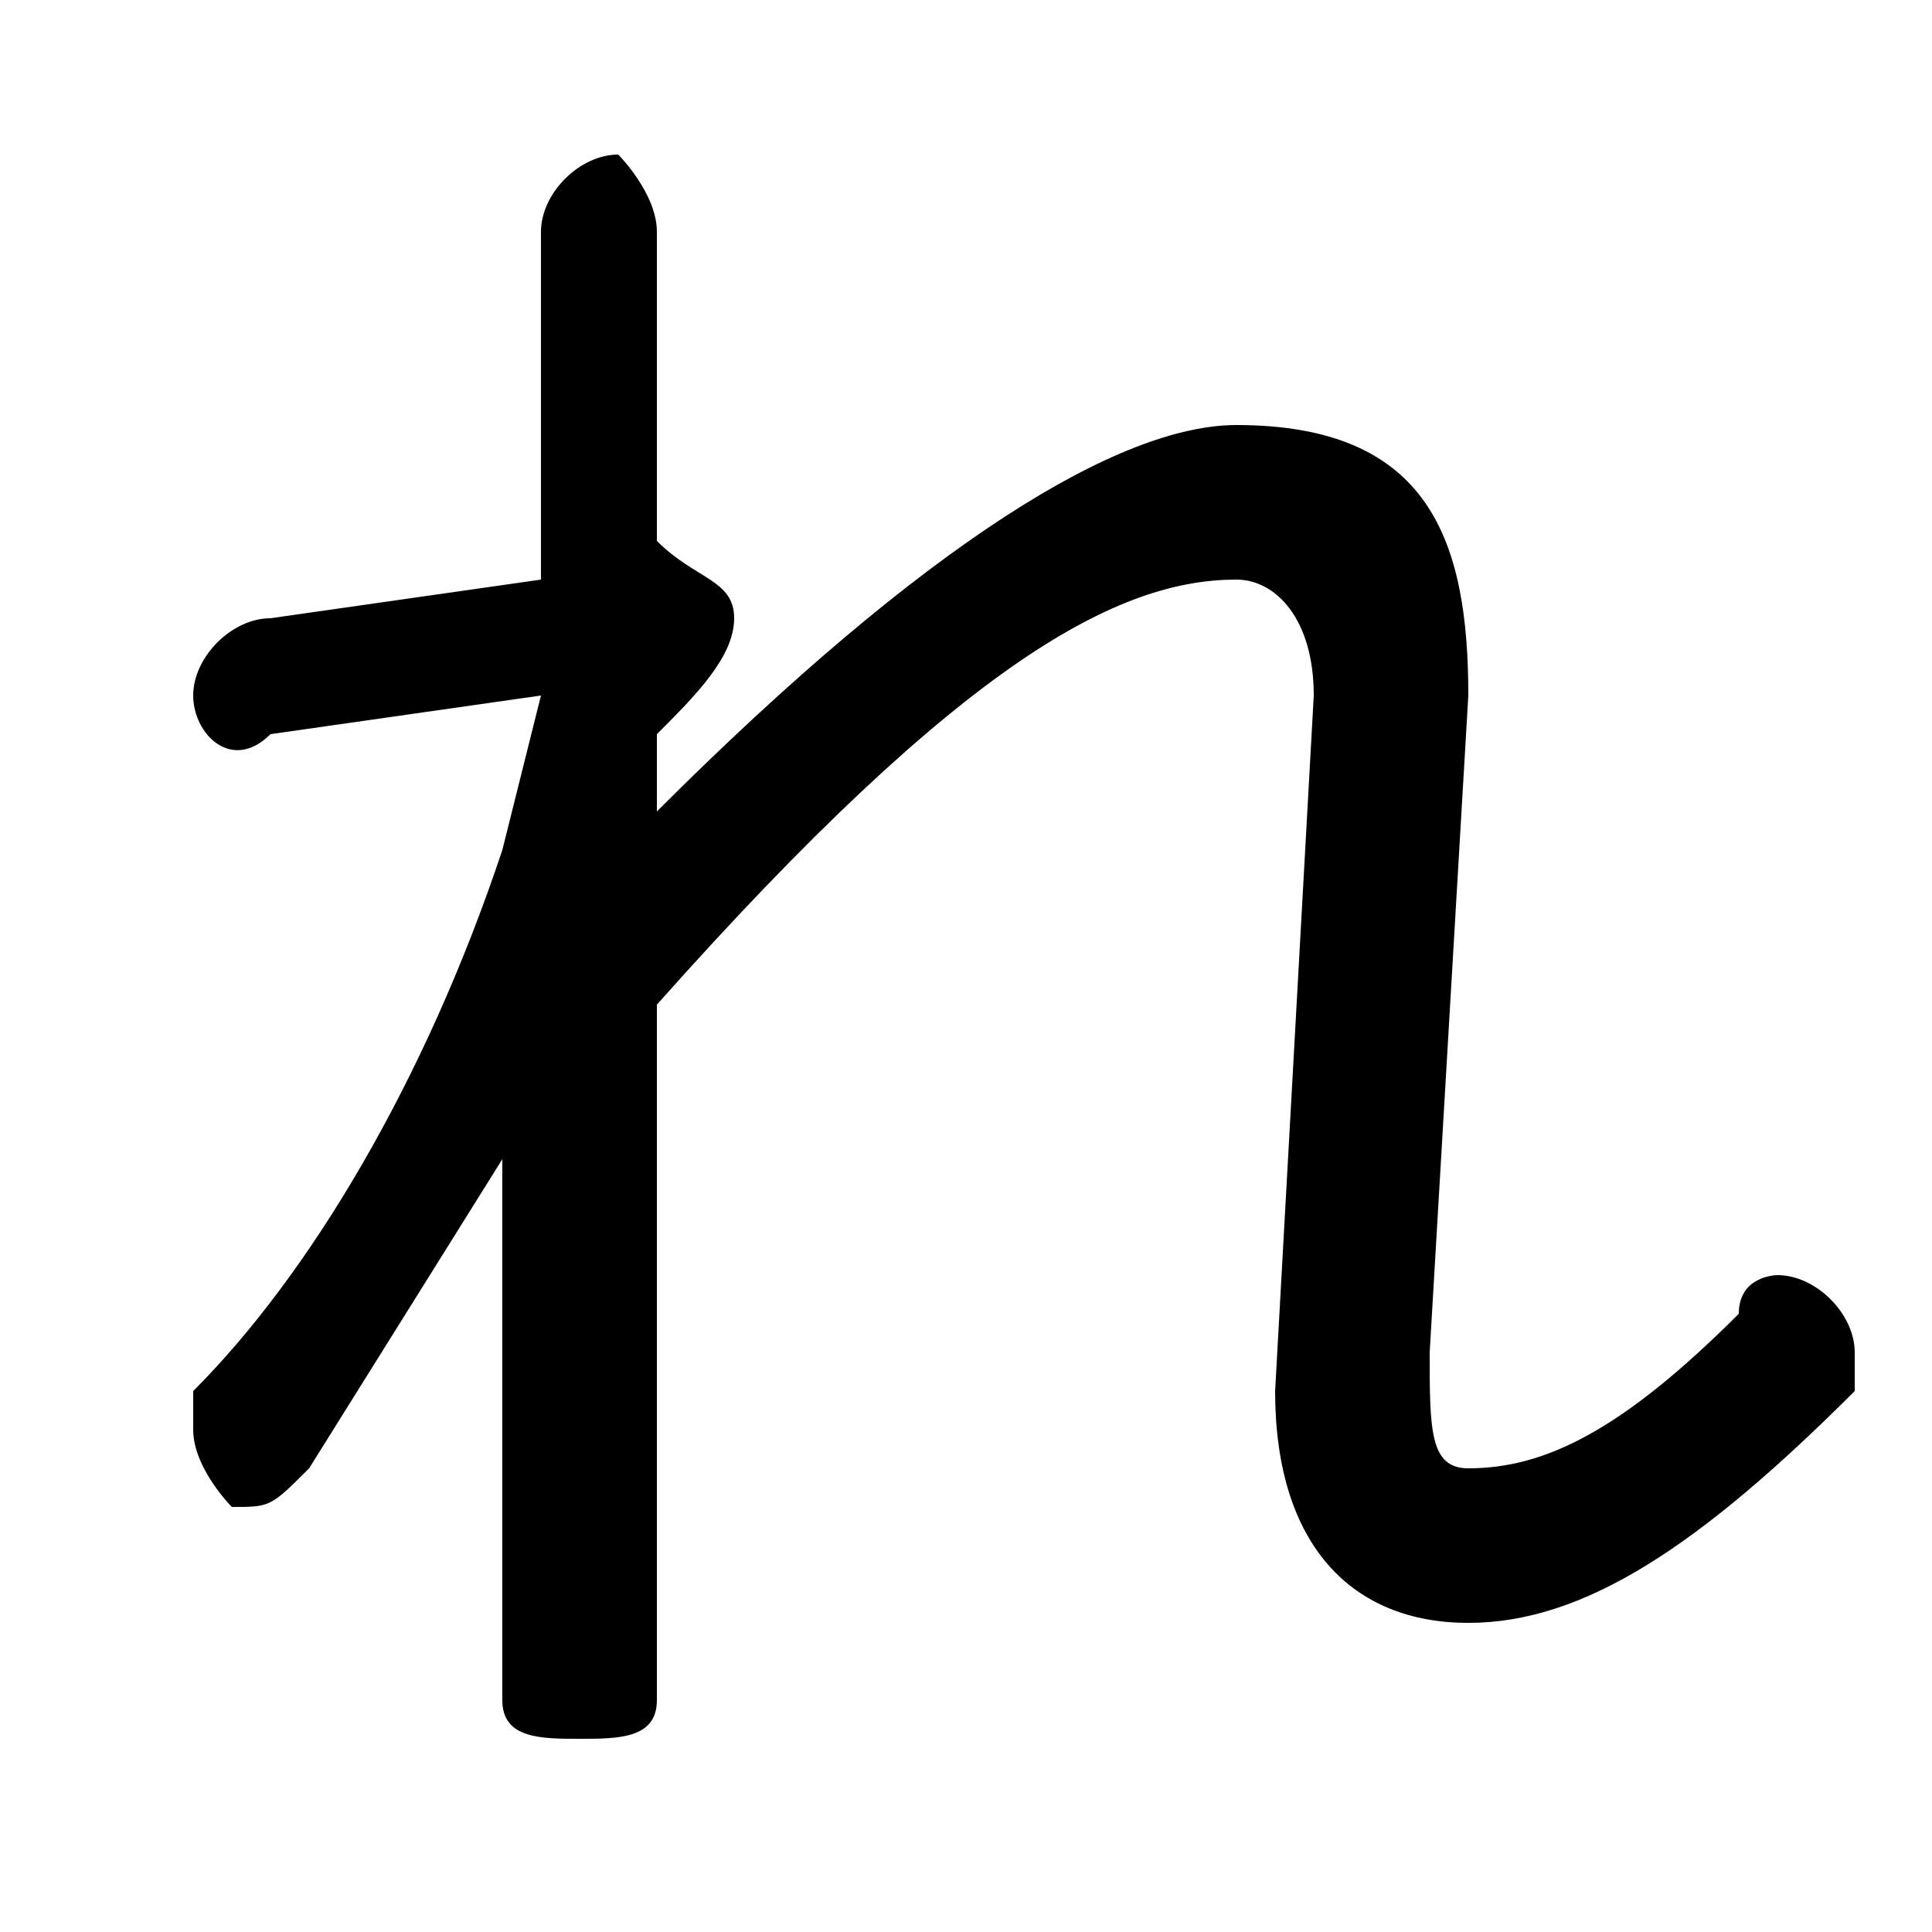 <svg xmlns="http://www.w3.org/2000/svg" viewBox="0 -44.0 50.0 50.0">
    <rect x="0" y="-44.0" width="50.0" height="50.0" fill="#808080" stroke="none"/>
    <g transform="scale(1, -1)">
        <!-- ボディの枠 -->
        <rect x="0" y="-6.0" width="50.0" height="50.0"
            stroke="white" fill="white"/>
        <!-- グリフ座標系の原点 -->
        <circle cx="0" cy="0" r="5" fill="white"/>
        <!-- グリフのアウトライン -->
        <g style="fill:black;stroke:#000000;stroke-width:0;stroke-linecap:round;stroke-linejoin:round;">
        <path d="M 17.0 25.0 C 18.0 26.0 19.0 27.0 19.0 28.0 C 19.0 29.0 18.0 29.0 17.0 30.0 L 17.0 38.0 C 17.0 39.0 16.0 40.0 16.0 40.0 C 15.0 40.0 14.0 39.0 14.0 38.0 L 14.0 29.0 L 7.0 28.0 C 6.0 28.0 5.0 27.0 5.0 26.0 C 5.0 25.0 6.0 24.0 7.0 25.0 L 14.0 26.0 L 13.0 22.0 C 11.0 16.0 8.0 11.0 5.0 8.0 C 5.0 7.0 5.0 7.0 5.0 7.0 C 5.0 6.0 6.0 5.0 6.0 5.0 C 7.0 5.0 7.0 5.0 8.0 6.0 L 13.0 14.0 L 13.0 0.0 C 13.0 -1.0 14.0 -1.0 15.0 -1.0 C 16.0 -1.0 17.0 -1.0 17.0 0.0 L 17.0 18.0 C 25.0 27.0 29.0 29.0 32.0 29.0 C 33.0 29.0 34.0 28.0 34.0 26.0 L 33.0 8.0 C 33.0 4.0 35.0 2.0 38.0 2.0 C 41.0 2.0 44.0 4.0 48.0 8.0 C 48.0 8.0 48.0 9.0 48.0 9.0 C 48.0 10.0 47.0 11.0 46.0 11.0 C 46.0 11.0 45.0 11.0 45.0 10.0 C 42.0 7.0 40.0 6.0 38.0 6.0 C 37.0 6.0 37.0 7.0 37.0 9.0 L 38.0 26.0 C 38.0 30.0 37.0 33.0 32.0 33.0 C 29.0 33.0 24.0 30.0 17.0 23.0 Z"/>
    </g>
    </g>
</svg>
